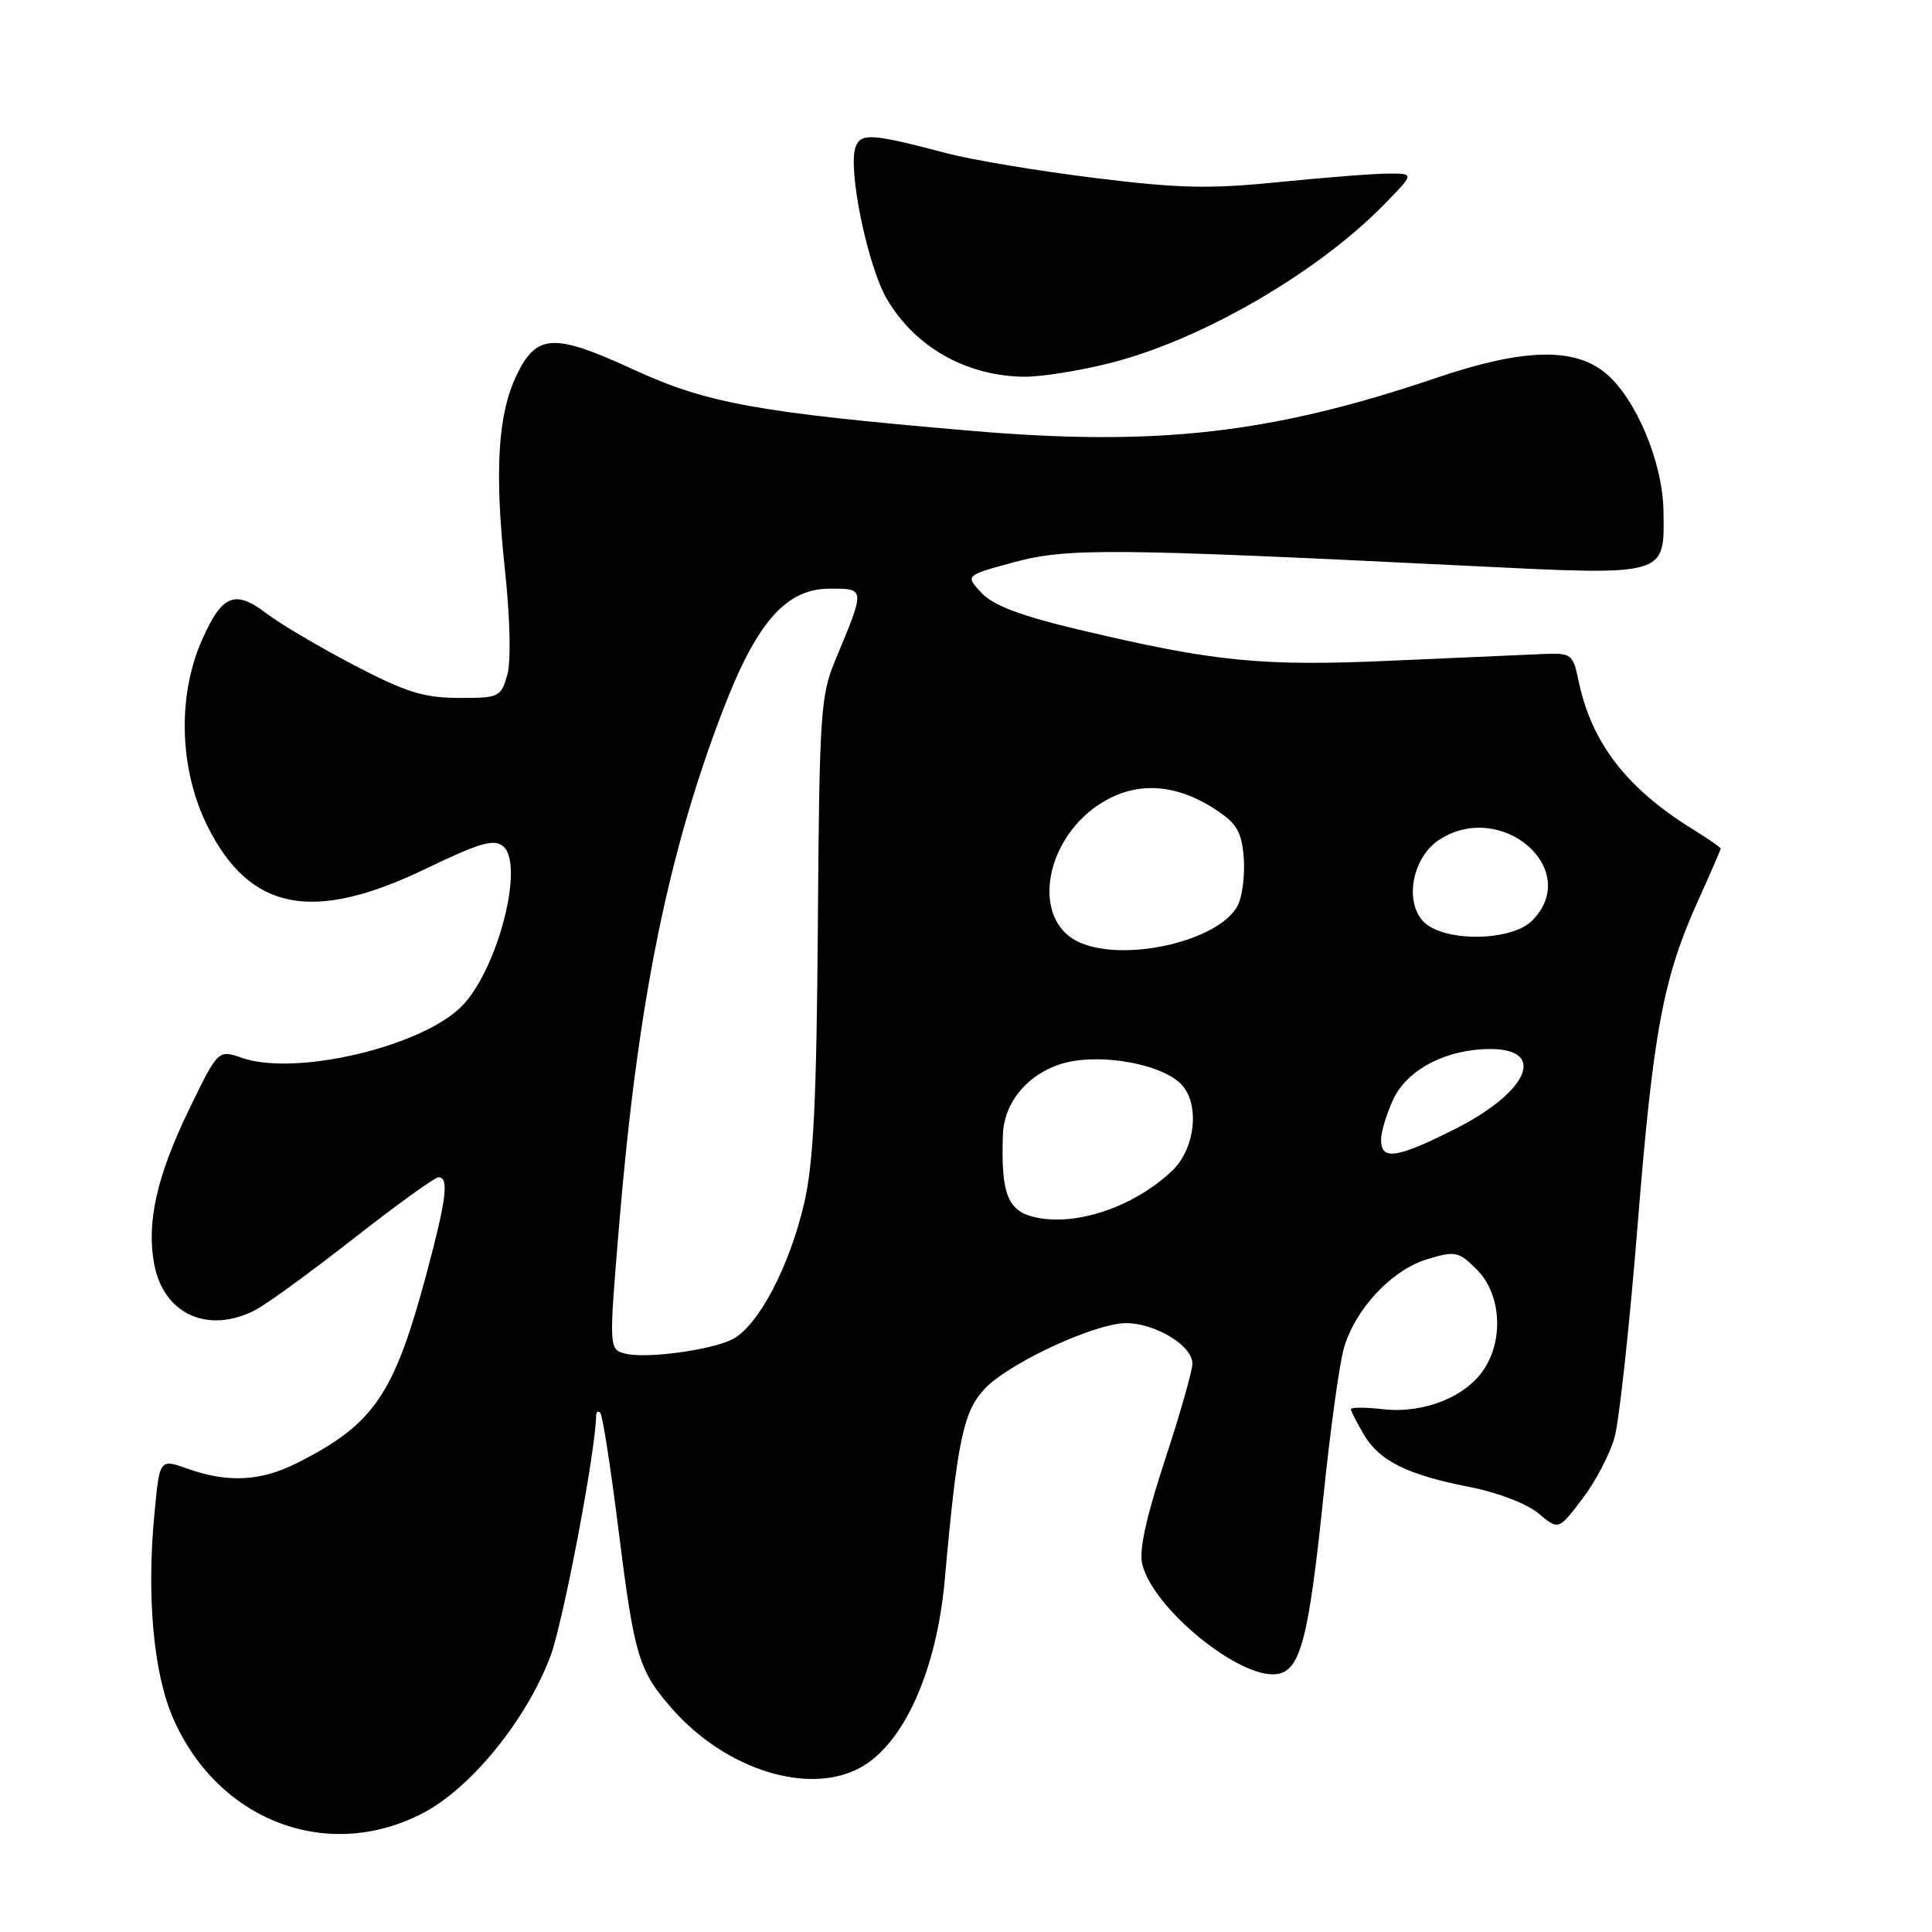 <?xml version="1.0" encoding="UTF-8" standalone="no"?>
<!DOCTYPE svg PUBLIC "-//W3C//DTD SVG 1.1//EN" "http://www.w3.org/Graphics/SVG/1.1/DTD/svg11.dtd" >
<svg xmlns="http://www.w3.org/2000/svg" xmlns:xlink="http://www.w3.org/1999/xlink" version="1.1" viewBox="0 0 256 256">
 <g >
 <path fill="currentColor"
d=" M 56.05 240.24 C 62.44 236.91 69.80 227.83 72.95 219.41 C 74.63 214.91 78.94 192.23 78.99 187.58 C 79.00 187.08 79.24 186.91 79.54 187.21 C 79.84 187.50 80.92 194.44 81.94 202.62 C 84.06 219.49 84.61 221.35 89.07 226.43 C 96.17 234.51 107.17 237.95 114.00 234.22 C 119.77 231.06 124.11 221.39 125.19 209.28 C 126.84 190.82 127.65 186.98 130.53 183.97 C 133.50 180.87 143.30 176.13 148.27 175.39 C 152.09 174.82 158.00 178.04 158.00 180.69 C 158.00 181.64 156.35 187.41 154.34 193.52 C 151.85 201.11 150.90 205.47 151.36 207.29 C 152.84 213.20 164.30 222.52 169.21 221.82 C 172.32 221.38 173.42 217.13 175.39 198.00 C 176.27 189.47 177.47 180.80 178.05 178.72 C 179.52 173.49 184.40 168.26 189.15 166.84 C 192.85 165.73 193.27 165.82 195.68 168.22 C 198.86 171.40 199.30 177.37 196.65 181.41 C 194.23 185.11 188.64 187.33 183.28 186.73 C 180.93 186.46 179.00 186.46 179.00 186.72 C 179.00 186.98 179.77 188.49 180.71 190.08 C 182.79 193.60 186.51 195.44 194.85 197.06 C 198.47 197.77 202.34 199.26 203.86 200.53 C 206.51 202.76 206.51 202.76 209.65 198.63 C 211.38 196.36 213.31 192.70 213.93 190.50 C 214.55 188.30 215.93 175.59 217.00 162.25 C 219.06 136.56 220.38 129.53 225.08 119.17 C 226.68 115.62 228.00 112.60 228.00 112.44 C 228.00 112.29 226.34 111.14 224.30 109.88 C 215.53 104.45 210.91 98.46 209.18 90.27 C 208.42 86.64 208.24 86.51 204.45 86.66 C 202.28 86.75 193.30 87.15 184.50 87.54 C 167.15 88.32 160.96 87.71 142.87 83.41 C 135.24 81.60 131.62 80.23 130.06 78.57 C 127.89 76.25 127.89 76.25 134.35 74.50 C 141.39 72.60 147.14 72.64 194.41 74.97 C 221.05 76.28 220.55 76.42 220.42 67.71 C 220.32 61.28 216.80 52.85 212.79 49.48 C 208.64 45.99 201.87 46.16 190.44 50.03 C 168.49 57.48 153.34 59.20 128.50 57.07 C 100.29 54.65 93.64 53.44 83.88 48.94 C 73.37 44.10 71.08 44.22 68.44 49.74 C 65.96 54.92 65.51 62.44 66.90 75.45 C 67.61 82.15 67.73 87.68 67.20 89.50 C 66.37 92.37 66.10 92.50 60.75 92.48 C 56.12 92.46 53.74 91.71 46.86 88.11 C 42.29 85.72 37.08 82.64 35.29 81.27 C 31.13 78.10 29.42 78.79 26.79 84.74 C 23.46 92.24 23.75 101.99 27.52 109.53 C 33.11 120.69 41.44 122.32 56.34 115.15 C 63.59 111.66 65.44 111.12 66.67 112.14 C 69.53 114.51 66.00 128.31 61.28 133.23 C 56.09 138.65 39.19 142.66 32.05 140.17 C 28.90 139.07 28.90 139.07 24.99 147.14 C 20.77 155.87 19.40 161.99 20.43 167.50 C 21.68 174.15 27.58 176.82 33.84 173.58 C 35.35 172.80 41.22 168.53 46.89 164.08 C 52.57 159.64 57.61 156.00 58.10 156.00 C 59.52 156.00 59.17 158.84 56.54 168.68 C 52.20 184.88 49.56 188.73 39.29 193.89 C 34.51 196.29 30.15 196.50 24.82 194.60 C 21.14 193.29 21.14 193.29 20.45 200.73 C 19.42 211.63 20.35 221.69 22.91 227.61 C 28.84 241.28 43.42 246.84 56.05 240.24 Z  M 147.24 48.07 C 159.32 44.98 174.61 36.10 183.45 27.05 C 187.41 23.00 187.41 23.00 184.01 23.00 C 182.14 23.00 175.63 23.51 169.53 24.12 C 160.25 25.06 156.24 24.97 144.97 23.57 C 137.56 22.65 128.80 21.19 125.50 20.32 C 115.52 17.69 114.09 17.59 113.38 19.46 C 112.29 22.28 114.95 35.24 117.51 39.61 C 121.23 45.96 127.93 49.78 135.59 49.92 C 137.84 49.97 143.08 49.13 147.24 48.07 Z  M 82.75 179.34 C 80.70 178.77 80.69 178.53 82.01 162.66 C 84.45 133.18 88.41 113.42 95.70 94.34 C 100.23 82.46 104.13 78.00 109.95 78.00 C 114.68 78.00 114.68 77.89 110.67 87.50 C 108.73 92.15 108.57 94.63 108.37 122.51 C 108.20 145.87 107.80 154.05 106.56 159.42 C 104.60 167.86 100.46 175.72 97.05 177.46 C 94.18 178.93 85.42 180.08 82.75 179.34 Z  M 137.32 161.33 C 133.53 160.54 132.61 158.26 132.89 150.33 C 133.06 145.49 137.09 141.36 142.44 140.56 C 147.43 139.81 154.12 141.26 156.45 143.60 C 159.05 146.19 158.42 152.23 155.25 155.20 C 150.21 159.91 142.75 162.46 137.32 161.33 Z  M 183.00 151.03 C 183.00 149.95 183.75 147.50 184.66 145.58 C 186.53 141.67 191.72 139.00 197.46 139.00 C 205.02 139.00 202.50 144.71 192.80 149.60 C 185.05 153.50 183.00 153.80 183.00 151.03 Z  M 143.32 124.99 C 136.07 122.07 138.52 109.96 147.21 105.69 C 151.58 103.55 156.41 104.13 161.27 107.40 C 163.92 109.17 164.56 110.32 164.81 113.74 C 164.97 116.04 164.60 118.88 163.97 120.05 C 161.54 124.59 149.49 127.48 143.32 124.99 Z  M 188.54 122.04 C 186.06 119.31 187.21 113.57 190.68 111.29 C 198.94 105.88 209.74 115.26 203.00 122.00 C 200.19 124.81 191.07 124.84 188.54 122.04 Z "/>
</g>
</svg>